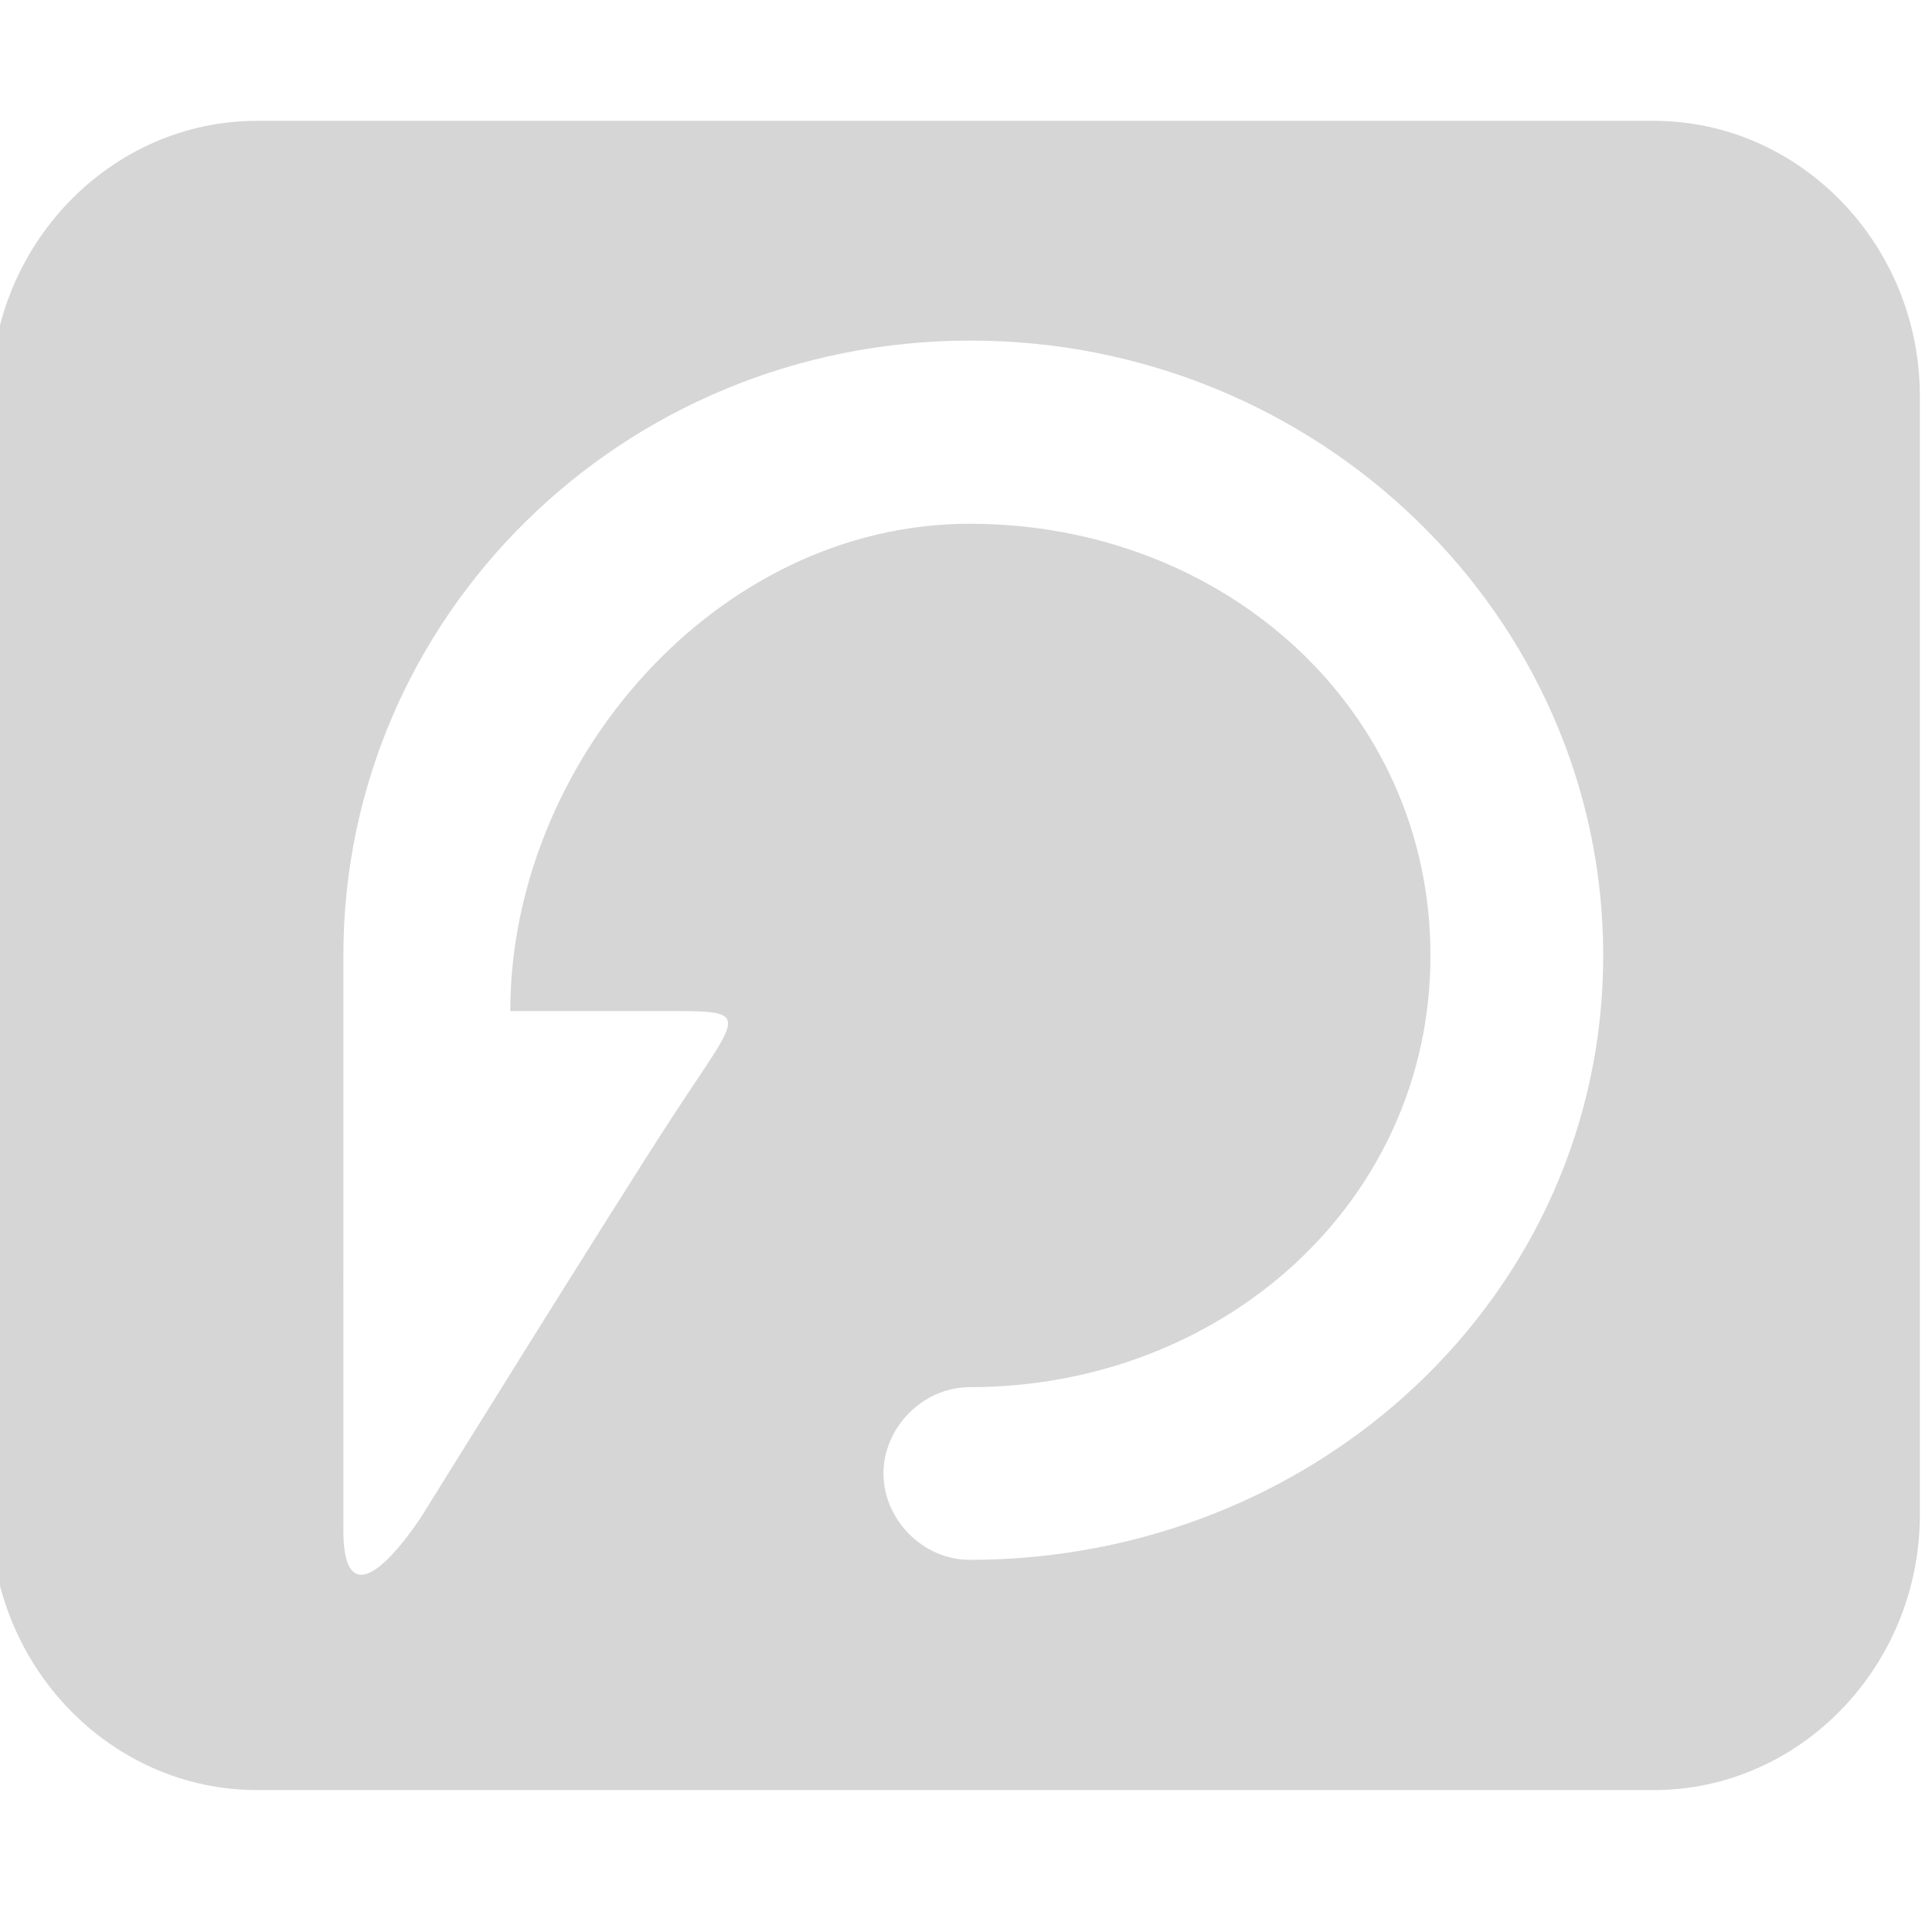 <?xml version="1.0" encoding="utf-8"?>
<!-- Generator: Adobe Illustrator 17.0.0, SVG Export Plug-In . SVG Version: 6.00 Build 0)  -->
<!DOCTYPE svg PUBLIC "-//W3C//DTD SVG 1.1//EN" "http://www.w3.org/Graphics/SVG/1.1/DTD/svg11.dtd">
<svg version="1.1" id="图层_1" xmlns="http://www.w3.org/2000/svg" xmlns:xlink="http://www.w3.org/1999/xlink" x="0px" y="0px"
	 width="24px" height="24px" viewBox="69.696 69.695 24 24" enable-background="new 69.696 69.695 24 24" xml:space="preserve">
<g>
	<g transform="scale(0.195, 0.195)">
		<path fill="#D6D6D6" d="M462.771,365.108h-88.982c-9.322,0-16.949,7.893-16.949,17.541v71.254c0,9.649,7.626,17.543,16.949,17.543
			h88.982c9.321,0,16.949-7.894,16.949-17.543v-71.255C479.72,373.002,472.092,365.108,462.771,365.108z M419.197,456.779
			c-3.023,0-5.501-2.596-5.501-5.501c0-2.903,2.478-5.499,5.501-5.499c16.097,0,29.345-11.792,29.345-27.501
			c0-15.709-13.137-27.502-29.345-27.502c-16.209,0-29.274,15.289-29.274,31.046h10.634c4.813-0.007,3.869,0.328-0.253,6.653
			c-3.881,5.951-16.091,25.629-16.091,25.629c-2.601,3.84-4.923,5.395-4.923,0.801v-15.36c-0.008-0.115,0-1.064,0-1.182v-20.086
			c0-21.542,17.71-39.145,39.906-39.171c22.198-0.025,40.351,17.566,40.351,39.171C459.546,439.875,441.335,456.779,419.197,456.779
			L419.197,456.779z"/>
	</g>
</g>
</svg>
